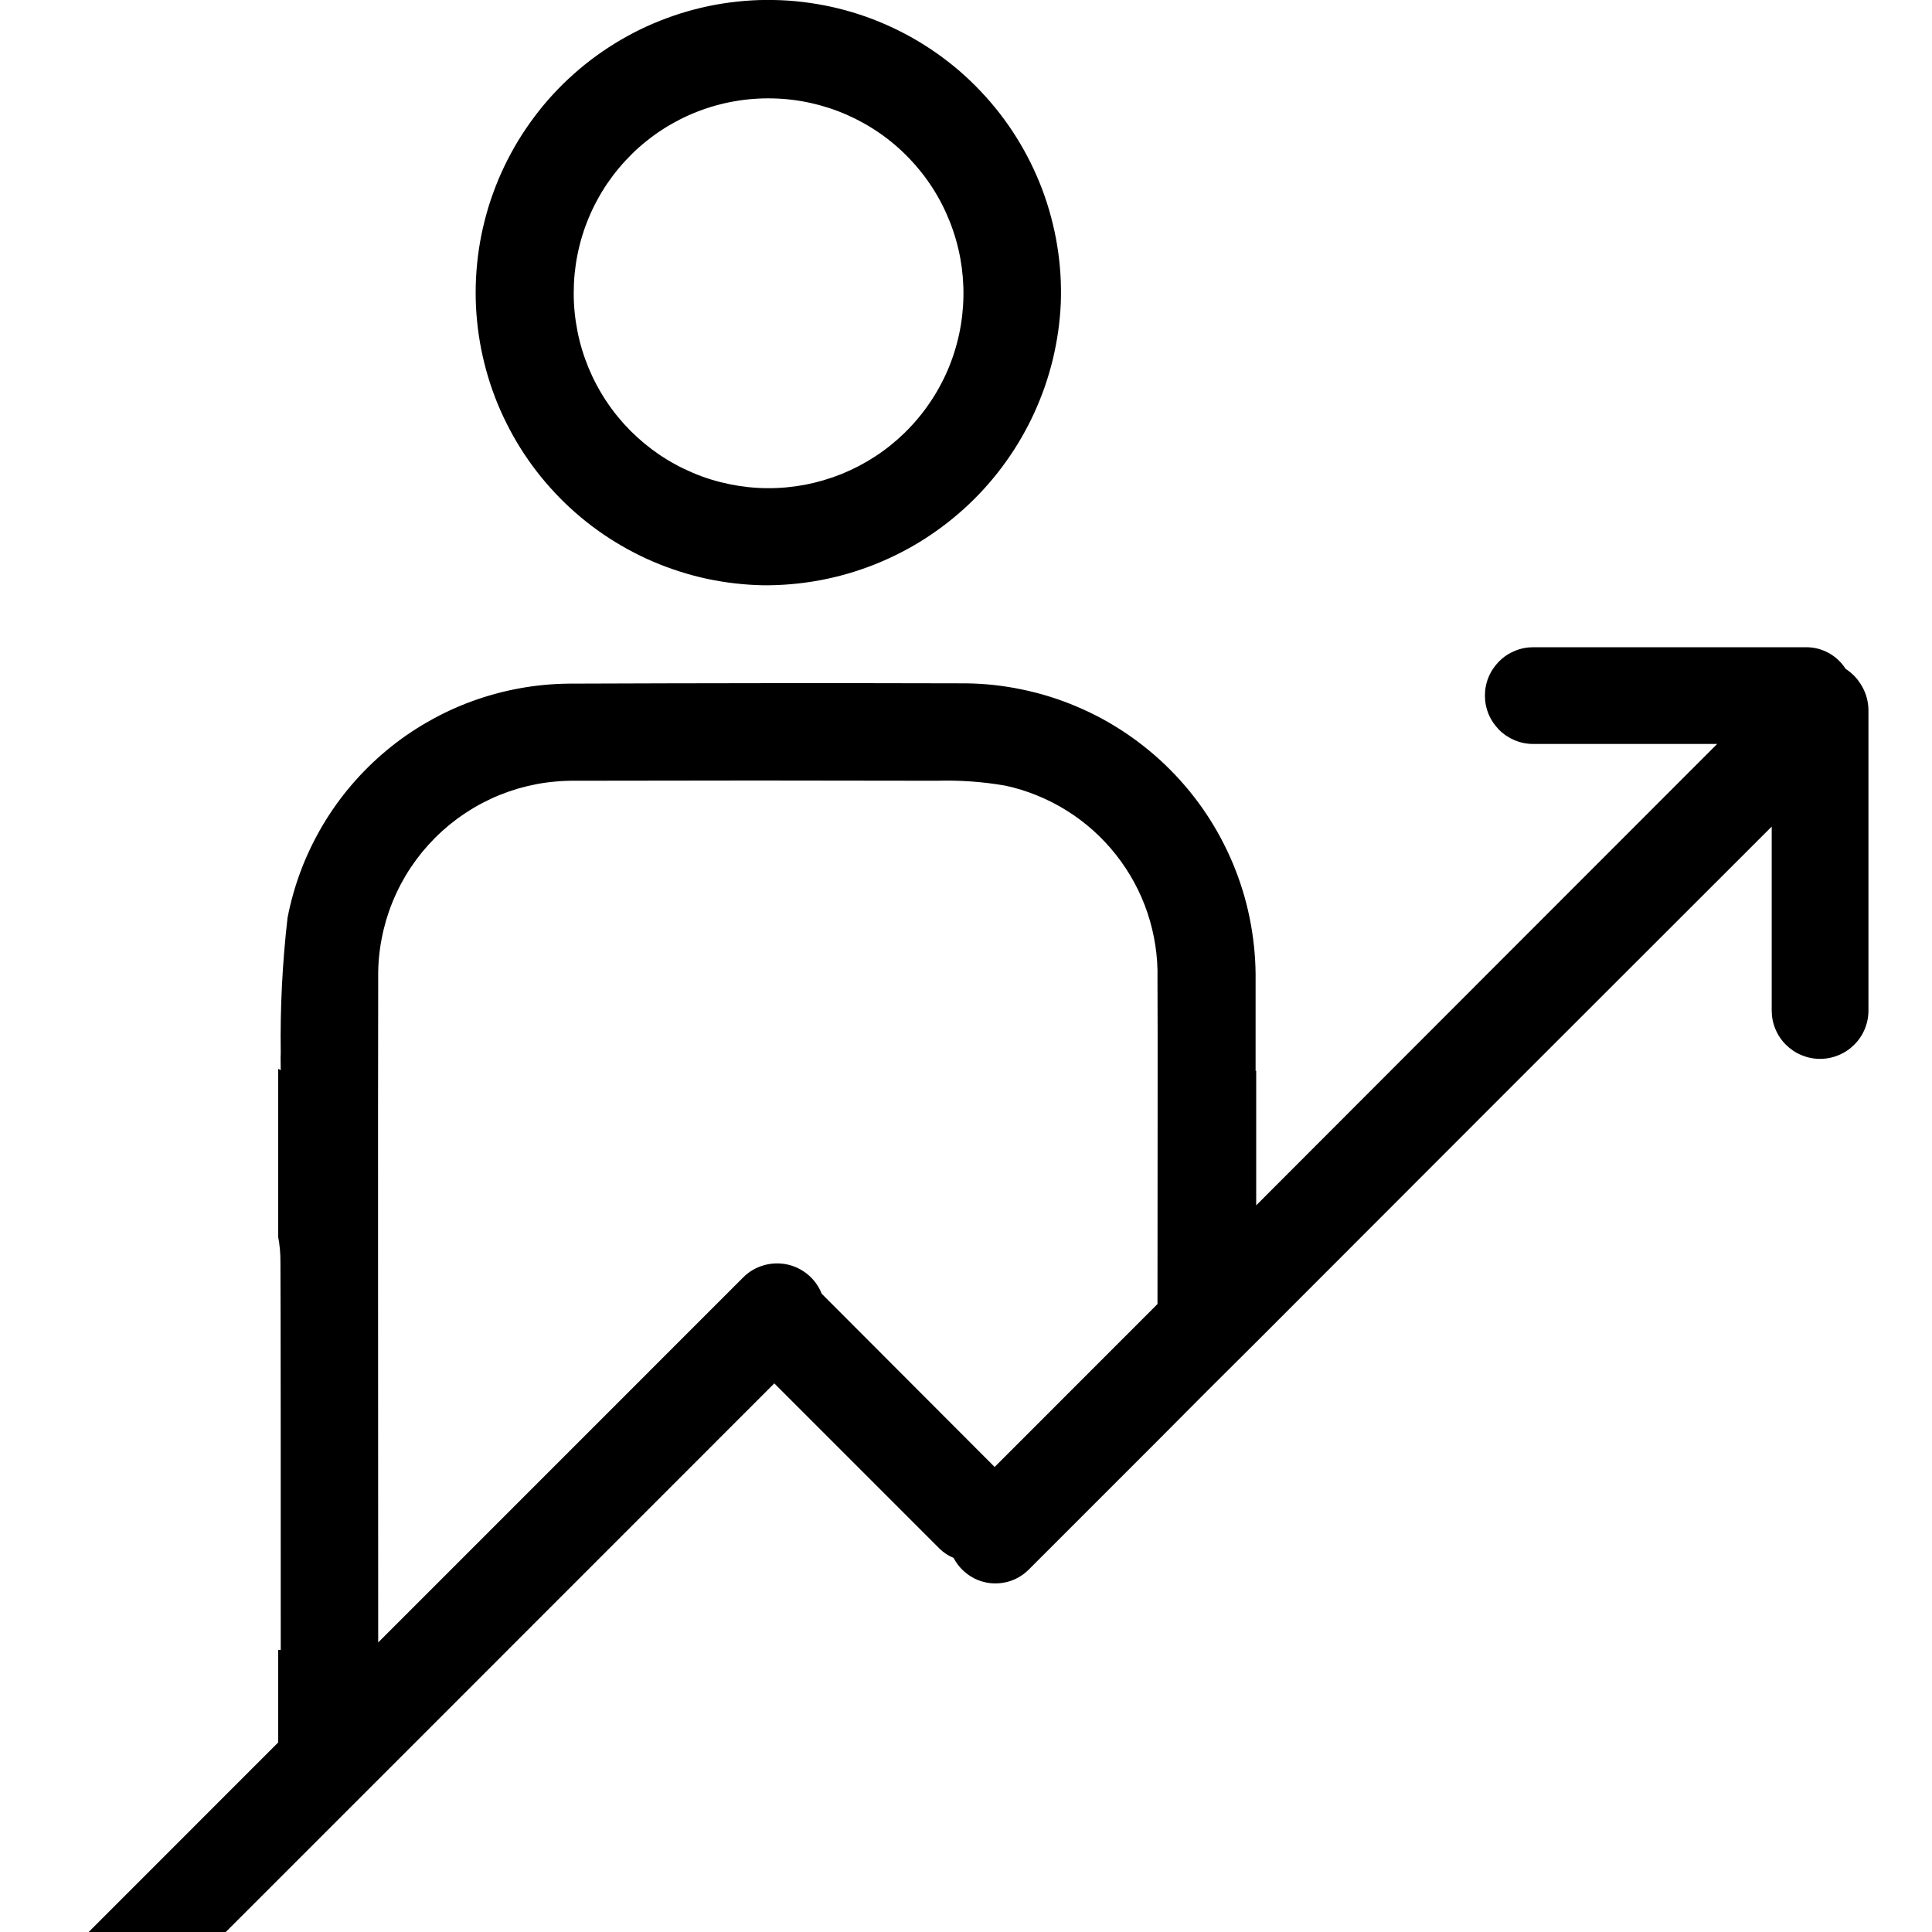 <svg xmlns="http://www.w3.org/2000/svg" xmlns:xlink="http://www.w3.org/1999/xlink" width="200" zoomAndPan="magnify" viewBox="0 0 150 150" height="200" preserveAspectRatio="xMidYMid meet" version="1.0"><defs><clipPath id="54c9d49e36"><path d="M 4.945 0 L 145.195 0 L 145.195 150 L 4.945 150 Z M 4.945 0 " clip-rule="nonzero"/></clipPath></defs><g clip-path="url(#54c9d49e36)"><path fill="#000000" d="M 59.266 45.441 C 59.996 45.445 60.73 45.418 61.461 45.352 C 62.191 45.289 62.914 45.188 63.637 45.055 C 64.359 44.922 65.07 44.754 65.773 44.551 C 66.48 44.348 67.172 44.113 67.855 43.844 C 68.539 43.574 69.203 43.273 69.859 42.941 C 70.512 42.609 71.148 42.246 71.766 41.852 C 72.383 41.457 72.98 41.035 73.559 40.582 C 74.137 40.133 74.691 39.656 75.227 39.148 C 75.758 38.645 76.266 38.117 76.746 37.562 C 77.227 37.012 77.68 36.438 78.105 35.84 C 78.535 35.242 78.93 34.629 79.297 33.992 C 79.664 33.359 80 32.707 80.305 32.043 C 80.609 31.375 80.883 30.695 81.125 30 C 81.363 29.309 81.57 28.605 81.742 27.895 C 81.914 27.18 82.051 26.461 82.156 25.734 C 82.258 25.008 82.328 24.281 82.359 23.547 C 82.387 22.797 82.379 22.043 82.332 21.293 C 82.285 20.539 82.199 19.793 82.078 19.051 C 81.957 18.309 81.797 17.57 81.602 16.844 C 81.41 16.117 81.18 15.402 80.914 14.695 C 80.645 13.992 80.348 13.305 80.012 12.629 C 79.676 11.953 79.312 11.297 78.91 10.66 C 78.512 10.02 78.082 9.406 77.621 8.809 C 77.16 8.215 76.672 7.645 76.152 7.098 C 75.637 6.551 75.09 6.031 74.523 5.535 C 73.953 5.043 73.359 4.582 72.746 4.148 C 72.129 3.715 71.496 3.312 70.84 2.941 C 70.184 2.57 69.512 2.234 68.824 1.93 C 68.137 1.625 67.434 1.355 66.719 1.121 C 66 0.887 65.277 0.691 64.543 0.527 C 63.805 0.367 63.062 0.242 62.316 0.152 C 61.57 0.062 60.82 0.012 60.066 0 C 59.312 -0.016 58.562 0.008 57.812 0.07 C 57.062 0.133 56.316 0.23 55.574 0.363 C 54.836 0.5 54.102 0.672 53.379 0.879 C 52.656 1.086 51.945 1.332 51.246 1.609 C 50.547 1.887 49.859 2.199 49.191 2.547 C 48.523 2.895 47.875 3.273 47.246 3.684 C 46.613 4.094 46.004 4.535 45.418 5.008 C 44.832 5.48 44.27 5.98 43.73 6.508 C 43.195 7.035 42.684 7.586 42.203 8.164 C 41.723 8.742 41.27 9.344 40.848 9.969 C 40.422 10.59 40.031 11.234 39.676 11.895 C 39.316 12.559 38.992 13.234 38.699 13.93 C 38.41 14.625 38.152 15.332 37.93 16.051 C 37.711 16.77 37.527 17.5 37.375 18.238 C 37.227 18.977 37.117 19.719 37.043 20.469 C 36.969 21.219 36.93 21.969 36.93 22.723 C 36.93 23.457 36.965 24.191 37.039 24.926 C 37.109 25.656 37.219 26.383 37.359 27.105 C 37.504 27.828 37.68 28.543 37.891 29.246 C 38.102 29.953 38.348 30.645 38.625 31.324 C 38.906 32.008 39.219 32.672 39.562 33.324 C 39.902 33.973 40.277 34.605 40.684 35.223 C 41.09 35.836 41.523 36.43 41.984 37 C 42.449 37.574 42.938 38.121 43.453 38.648 C 43.969 39.172 44.508 39.672 45.074 40.145 C 45.637 40.617 46.223 41.059 46.832 41.477 C 47.438 41.891 48.066 42.273 48.711 42.629 C 49.355 42.984 50.016 43.309 50.691 43.598 C 51.367 43.887 52.055 44.145 52.758 44.367 C 53.457 44.594 54.168 44.781 54.887 44.938 C 55.609 45.09 56.332 45.211 57.062 45.293 C 57.797 45.379 58.527 45.426 59.266 45.441 Z M 60.016 7.641 C 61.004 7.664 61.98 7.781 62.945 7.996 C 63.91 8.211 64.848 8.516 65.754 8.914 C 66.656 9.312 67.516 9.793 68.328 10.359 C 69.137 10.922 69.887 11.562 70.57 12.273 C 71.258 12.988 71.867 13.758 72.402 14.59 C 72.938 15.422 73.383 16.297 73.746 17.219 C 74.109 18.137 74.379 19.082 74.559 20.055 C 74.734 21.027 74.816 22.008 74.801 23 C 74.785 23.988 74.676 24.965 74.469 25.93 C 74.262 26.898 73.965 27.836 73.574 28.746 C 73.184 29.652 72.707 30.516 72.148 31.328 C 71.59 32.145 70.957 32.898 70.25 33.59 C 69.543 34.281 68.777 34.898 67.949 35.438 C 67.121 35.977 66.246 36.434 65.332 36.805 C 64.414 37.172 63.469 37.449 62.5 37.637 C 61.527 37.82 60.547 37.91 59.559 37.902 C 58.57 37.895 57.594 37.789 56.625 37.59 C 55.656 37.391 54.715 37.102 53.805 36.715 C 52.895 36.332 52.027 35.863 51.207 35.312 C 50.391 34.758 49.633 34.129 48.934 33.43 C 48.238 32.727 47.617 31.965 47.07 31.141 C 46.523 30.316 46.062 29.449 45.684 28.535 C 45.309 27.621 45.023 26.68 44.832 25.707 C 44.641 24.738 44.543 23.762 44.543 22.77 C 44.543 22.27 44.566 21.766 44.613 21.266 C 44.664 20.766 44.734 20.266 44.836 19.773 C 44.934 19.281 45.055 18.793 45.203 18.312 C 45.348 17.832 45.52 17.359 45.715 16.895 C 45.91 16.43 46.125 15.977 46.367 15.535 C 46.605 15.09 46.867 14.66 47.148 14.246 C 47.434 13.828 47.734 13.43 48.059 13.043 C 48.383 12.656 48.723 12.289 49.082 11.934 C 49.441 11.582 49.816 11.25 50.211 10.938 C 50.605 10.621 51.012 10.328 51.434 10.055 C 51.855 9.781 52.293 9.531 52.738 9.301 C 53.188 9.07 53.645 8.863 54.113 8.68 C 54.582 8.496 55.059 8.336 55.543 8.199 C 56.027 8.062 56.516 7.953 57.012 7.867 C 57.508 7.777 58.008 7.715 58.508 7.68 C 59.012 7.641 59.512 7.629 60.016 7.641 Z M 143.289 51.926 C 142.953 51.402 142.512 50.988 141.965 50.691 C 141.418 50.395 140.832 50.246 140.207 50.25 L 119.047 50.25 C 118.547 50.25 118.07 50.344 117.609 50.535 C 117.148 50.727 116.742 50.996 116.391 51.348 C 116.039 51.703 115.766 52.109 115.574 52.566 C 115.383 53.027 115.289 53.508 115.289 54.004 C 115.289 54.504 115.383 54.984 115.574 55.445 C 115.766 55.902 116.039 56.309 116.391 56.664 C 116.742 57.016 117.148 57.285 117.609 57.477 C 118.07 57.668 118.547 57.762 119.047 57.762 L 133.32 57.762 C 121.375 69.711 109.445 81.648 97.531 93.582 L 97.531 83.113 L 97.484 83.16 L 97.484 75.621 C 97.477 74.887 97.434 74.152 97.355 73.418 C 97.277 72.688 97.164 71.961 97.016 71.238 C 96.867 70.52 96.688 69.805 96.469 69.102 C 96.25 68.398 96 67.707 95.715 67.027 C 95.43 66.348 95.113 65.688 94.766 65.039 C 94.418 64.391 94.039 63.758 93.629 63.148 C 93.219 62.535 92.781 61.945 92.312 61.375 C 91.844 60.809 91.352 60.262 90.832 59.742 C 90.312 59.219 89.77 58.727 89.199 58.258 C 88.633 57.789 88.043 57.348 87.434 56.938 C 86.82 56.523 86.191 56.145 85.547 55.793 C 84.898 55.445 84.234 55.125 83.555 54.84 C 82.879 54.555 82.188 54.301 81.484 54.082 C 80.781 53.863 80.07 53.68 79.348 53.531 C 78.629 53.379 77.902 53.266 77.168 53.184 C 76.438 53.105 75.703 53.062 74.969 53.055 C 64.699 53.027 54.43 53.039 44.164 53.078 C 42.879 53.09 41.602 53.211 40.34 53.441 C 39.074 53.672 37.84 54.008 36.633 54.449 C 35.426 54.891 34.266 55.434 33.152 56.078 C 32.035 56.719 30.984 57.449 30 58.273 C 29.012 59.094 28.102 59.996 27.266 60.977 C 26.434 61.953 25.691 62.996 25.035 64.105 C 24.383 65.211 23.828 66.363 23.371 67.566 C 22.918 68.77 22.566 70 22.324 71.266 C 21.922 74.758 21.746 78.266 21.797 81.785 C 21.773 82.16 21.797 82.559 21.797 83.086 C 21.734 83.047 21.668 83.016 21.598 82.984 L 21.598 96.035 C 21.719 96.672 21.777 97.316 21.773 97.965 C 21.797 100.168 21.797 119.98 21.797 128.098 L 21.598 128.098 L 21.598 135.285 L 5.57 151.316 C 5.219 151.672 4.949 152.078 4.758 152.539 C 4.566 153 4.473 153.48 4.477 153.98 C 4.477 154.48 4.574 154.957 4.766 155.418 C 4.957 155.879 5.23 156.285 5.582 156.637 C 5.938 156.988 6.344 157.262 6.805 157.449 C 7.266 157.641 7.746 157.734 8.246 157.734 C 8.746 157.73 9.227 157.637 9.684 157.445 C 10.145 157.254 10.551 156.98 10.902 156.625 L 31.918 135.613 L 39.43 128.098 L 60.117 107.406 L 72.938 120.23 C 73.258 120.547 73.625 120.789 74.039 120.957 C 74.172 121.215 74.332 121.449 74.52 121.668 C 74.711 121.887 74.922 122.078 75.152 122.246 C 75.387 122.414 75.637 122.555 75.902 122.664 C 76.168 122.773 76.445 122.848 76.73 122.895 C 77.016 122.938 77.301 122.945 77.586 122.922 C 77.875 122.898 78.152 122.844 78.426 122.754 C 78.699 122.664 78.961 122.543 79.203 122.391 C 79.449 122.242 79.672 122.062 79.875 121.859 L 89.867 111.867 C 92.398 109.312 94.938 106.773 97.484 104.25 C 110.84 90.875 124.195 77.516 137.555 64.176 L 137.555 78.453 C 137.555 78.949 137.648 79.43 137.84 79.891 C 138.031 80.352 138.301 80.758 138.652 81.109 C 139.008 81.461 139.414 81.734 139.871 81.922 C 140.332 82.113 140.812 82.211 141.309 82.211 C 141.809 82.211 142.289 82.113 142.746 81.922 C 143.207 81.734 143.613 81.461 143.965 81.109 C 144.32 80.758 144.59 80.352 144.781 79.891 C 144.973 79.43 145.066 78.949 145.066 78.453 L 145.066 55.109 C 145.055 54.465 144.891 53.859 144.574 53.297 C 144.258 52.734 143.832 52.277 143.289 51.926 Z M 77.223 113.895 C 72.738 109.41 68.266 104.93 63.797 100.445 C 63.684 100.156 63.539 99.891 63.359 99.641 C 63.18 99.391 62.969 99.164 62.734 98.965 C 62.5 98.77 62.242 98.602 61.965 98.465 C 61.688 98.332 61.398 98.23 61.098 98.168 C 60.797 98.105 60.492 98.082 60.184 98.094 C 59.875 98.105 59.574 98.156 59.281 98.242 C 58.984 98.328 58.703 98.449 58.438 98.605 C 58.172 98.762 57.93 98.949 57.711 99.168 L 29.363 127.52 C 29.363 115.422 29.336 84.789 29.363 75.898 C 29.355 75.395 29.375 74.895 29.418 74.395 C 29.465 73.891 29.531 73.395 29.629 72.902 C 29.723 72.406 29.84 71.922 29.98 71.438 C 30.125 70.957 30.289 70.484 30.48 70.02 C 30.672 69.551 30.883 69.098 31.117 68.652 C 31.352 68.211 31.609 67.777 31.887 67.359 C 32.168 66.941 32.465 66.539 32.781 66.148 C 33.102 65.762 33.438 65.391 33.793 65.035 C 34.148 64.68 34.523 64.344 34.91 64.023 C 35.301 63.707 35.703 63.41 36.125 63.133 C 36.543 62.855 36.973 62.598 37.418 62.363 C 37.863 62.129 38.316 61.918 38.781 61.727 C 39.25 61.539 39.723 61.375 40.203 61.23 C 40.688 61.09 41.176 60.973 41.668 60.879 C 42.16 60.785 42.66 60.719 43.16 60.676 C 43.66 60.629 44.16 60.613 44.664 60.617 C 54.016 60.594 63.371 60.594 72.738 60.617 C 74.52 60.566 76.289 60.691 78.047 60.996 C 78.891 61.176 79.715 61.43 80.516 61.758 C 81.316 62.082 82.082 62.473 82.812 62.93 C 83.547 63.387 84.234 63.906 84.879 64.48 C 85.52 65.059 86.109 65.684 86.645 66.363 C 87.18 67.039 87.652 67.758 88.066 68.52 C 88.477 69.277 88.82 70.066 89.094 70.887 C 89.367 71.707 89.57 72.543 89.699 73.395 C 89.832 74.25 89.887 75.109 89.867 75.973 C 89.895 80.457 89.867 90.727 89.867 101.246 Z M 77.223 113.895 " fill-opacity="1" fill-rule="nonzero"/></g></svg>